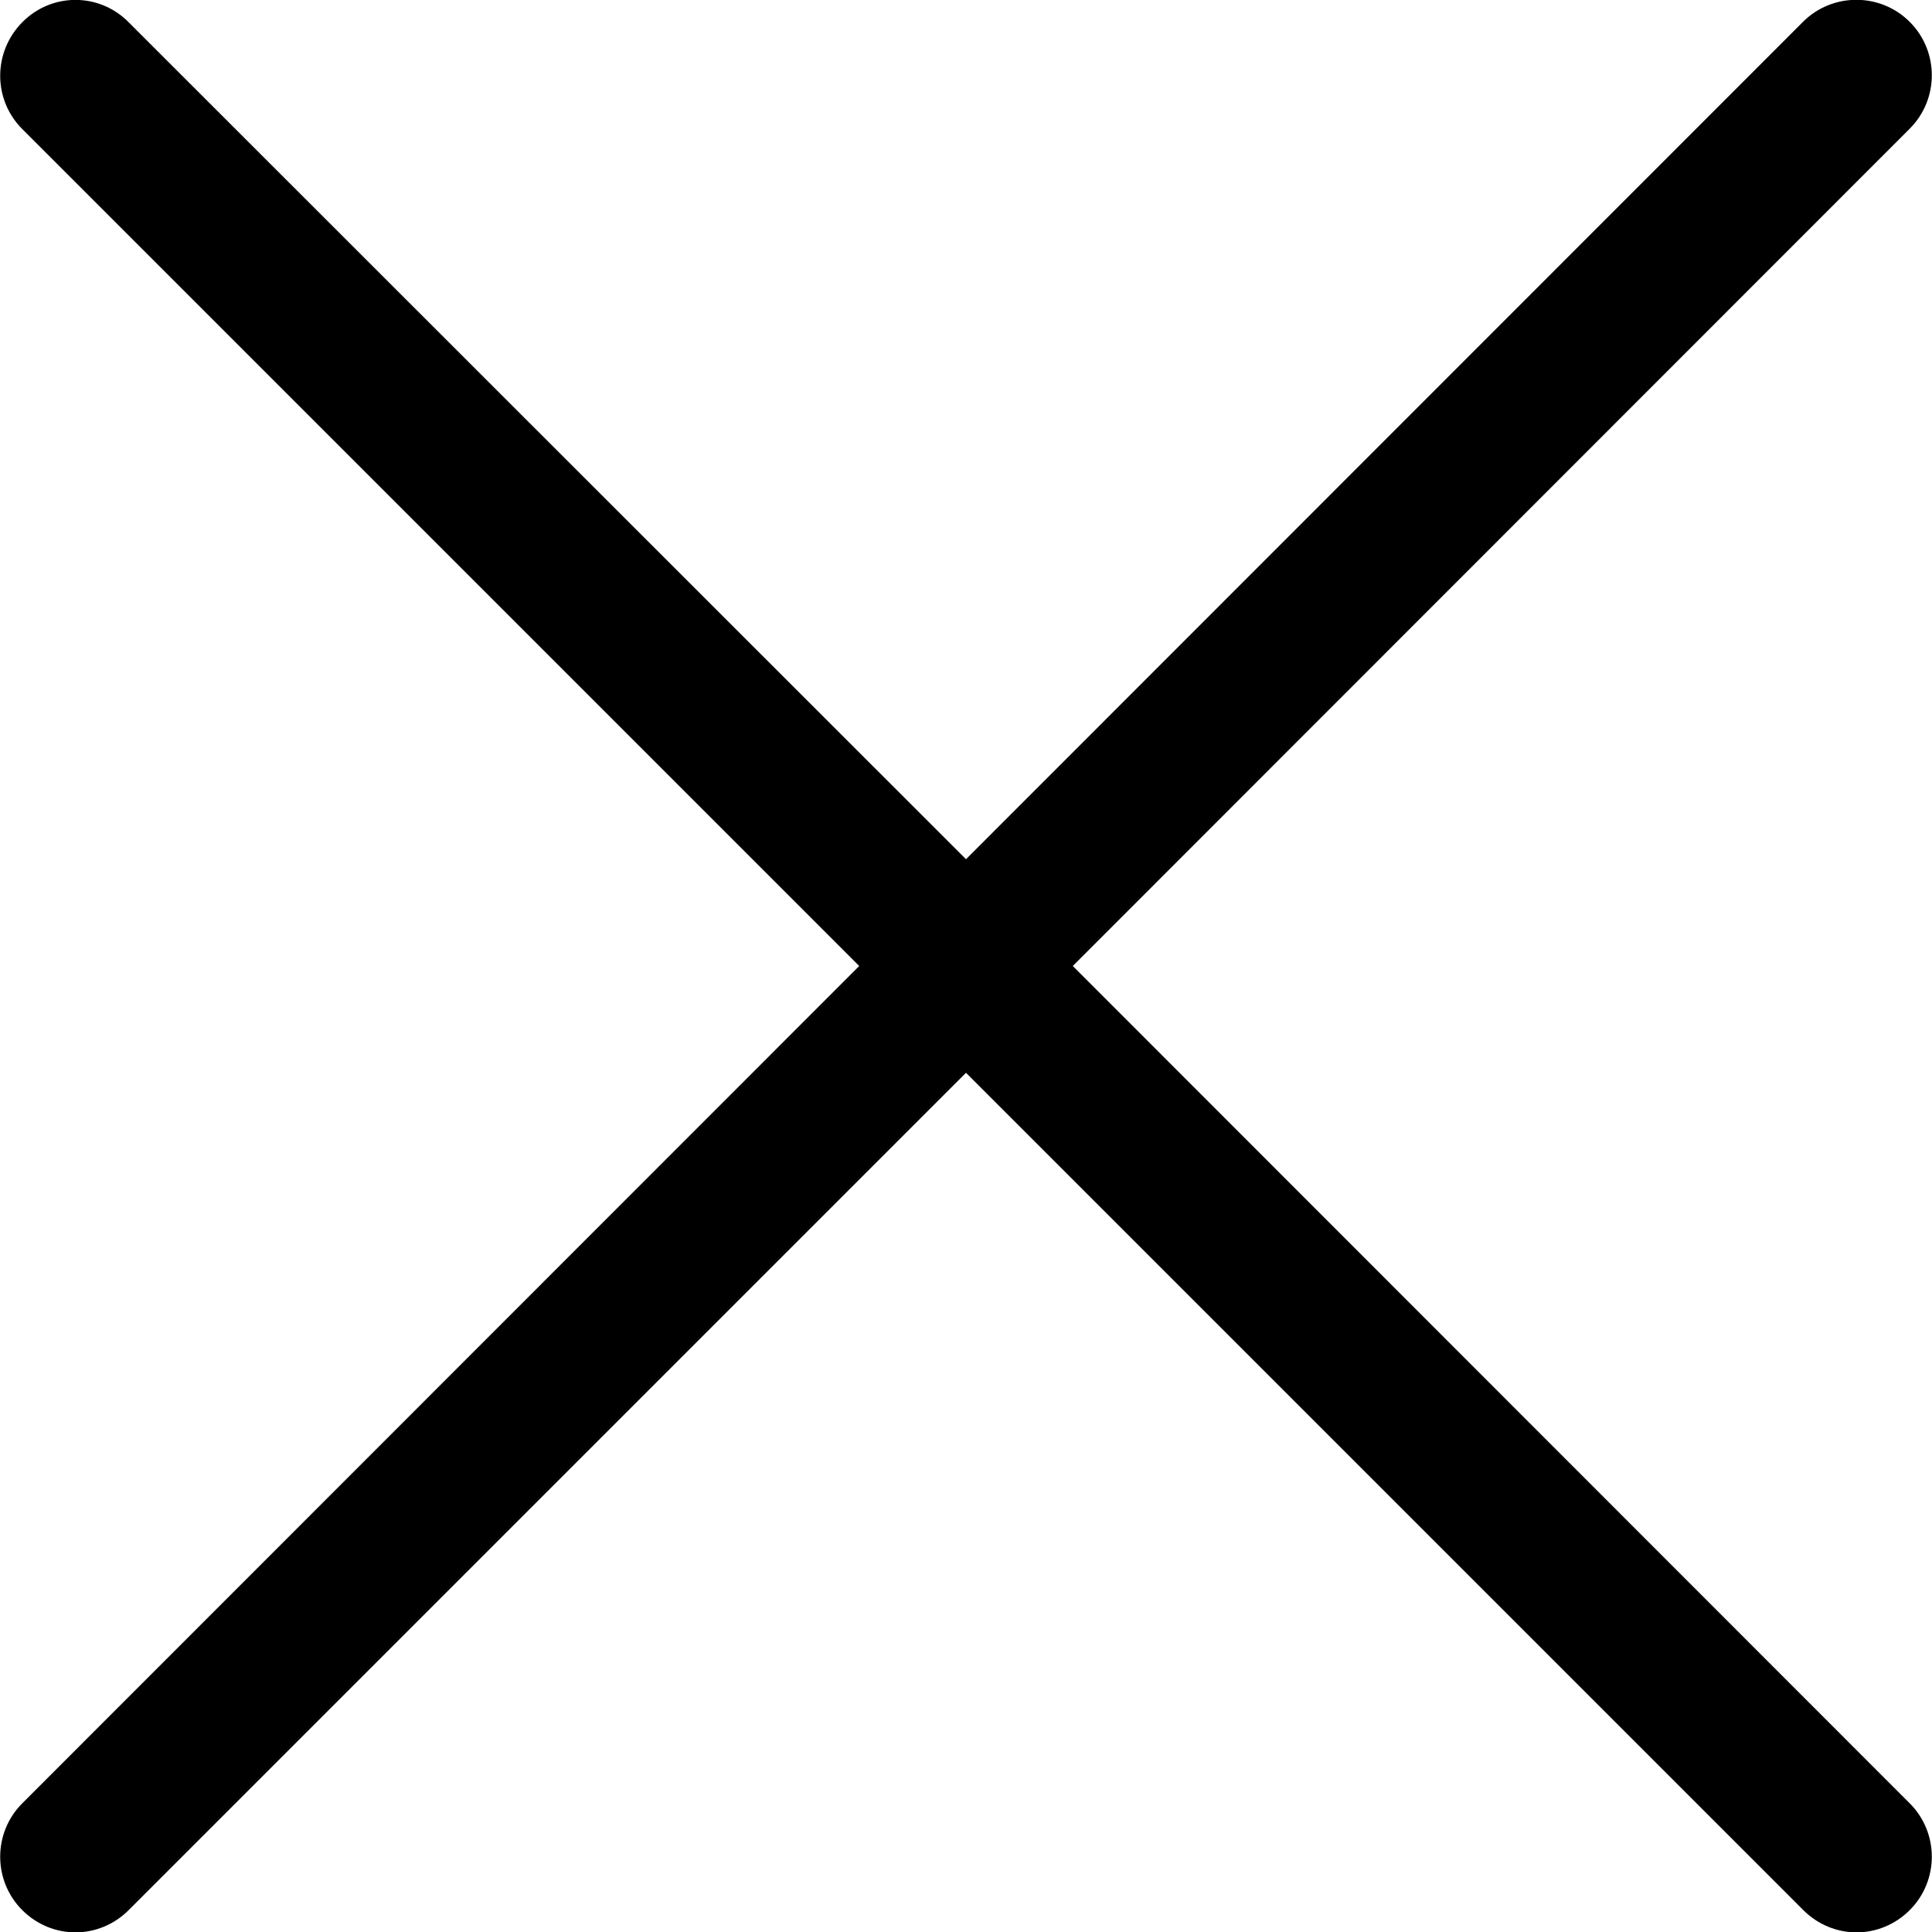 <svg class="fill-current text-red-400 w-3 h-3"
     x="0px"
     y="0px"
     viewBox="0 0 512 512"
     style="enable-background: new 0 0 512 512">
    <g>
        <g>
            <path
                    d="M284.3,256L506.1,34.1c7.8-7.8,7.8-20.5,0-28.3c-7.8-7.8-20.5-7.8-28.3,0L256,227.7L34.1,5.9C26.3-2,13.7-2,5.9,5.9
                                        s-7.8,20.5,0,28.3L227.7,256L5.9,477.9c-7.8,7.8-7.8,20.5,0,28.3c3.9,3.9,9,5.9,14.1,5.9s10.2-2,14.1-5.9L256,284.3l221.9,221.9
                                        c3.9,3.9,9,5.9,14.1,5.9s10.2-2,14.1-5.9c7.8-7.8,7.8-20.5,0-28.3L284.3,256z"
            />
        </g>
    </g>
</svg>